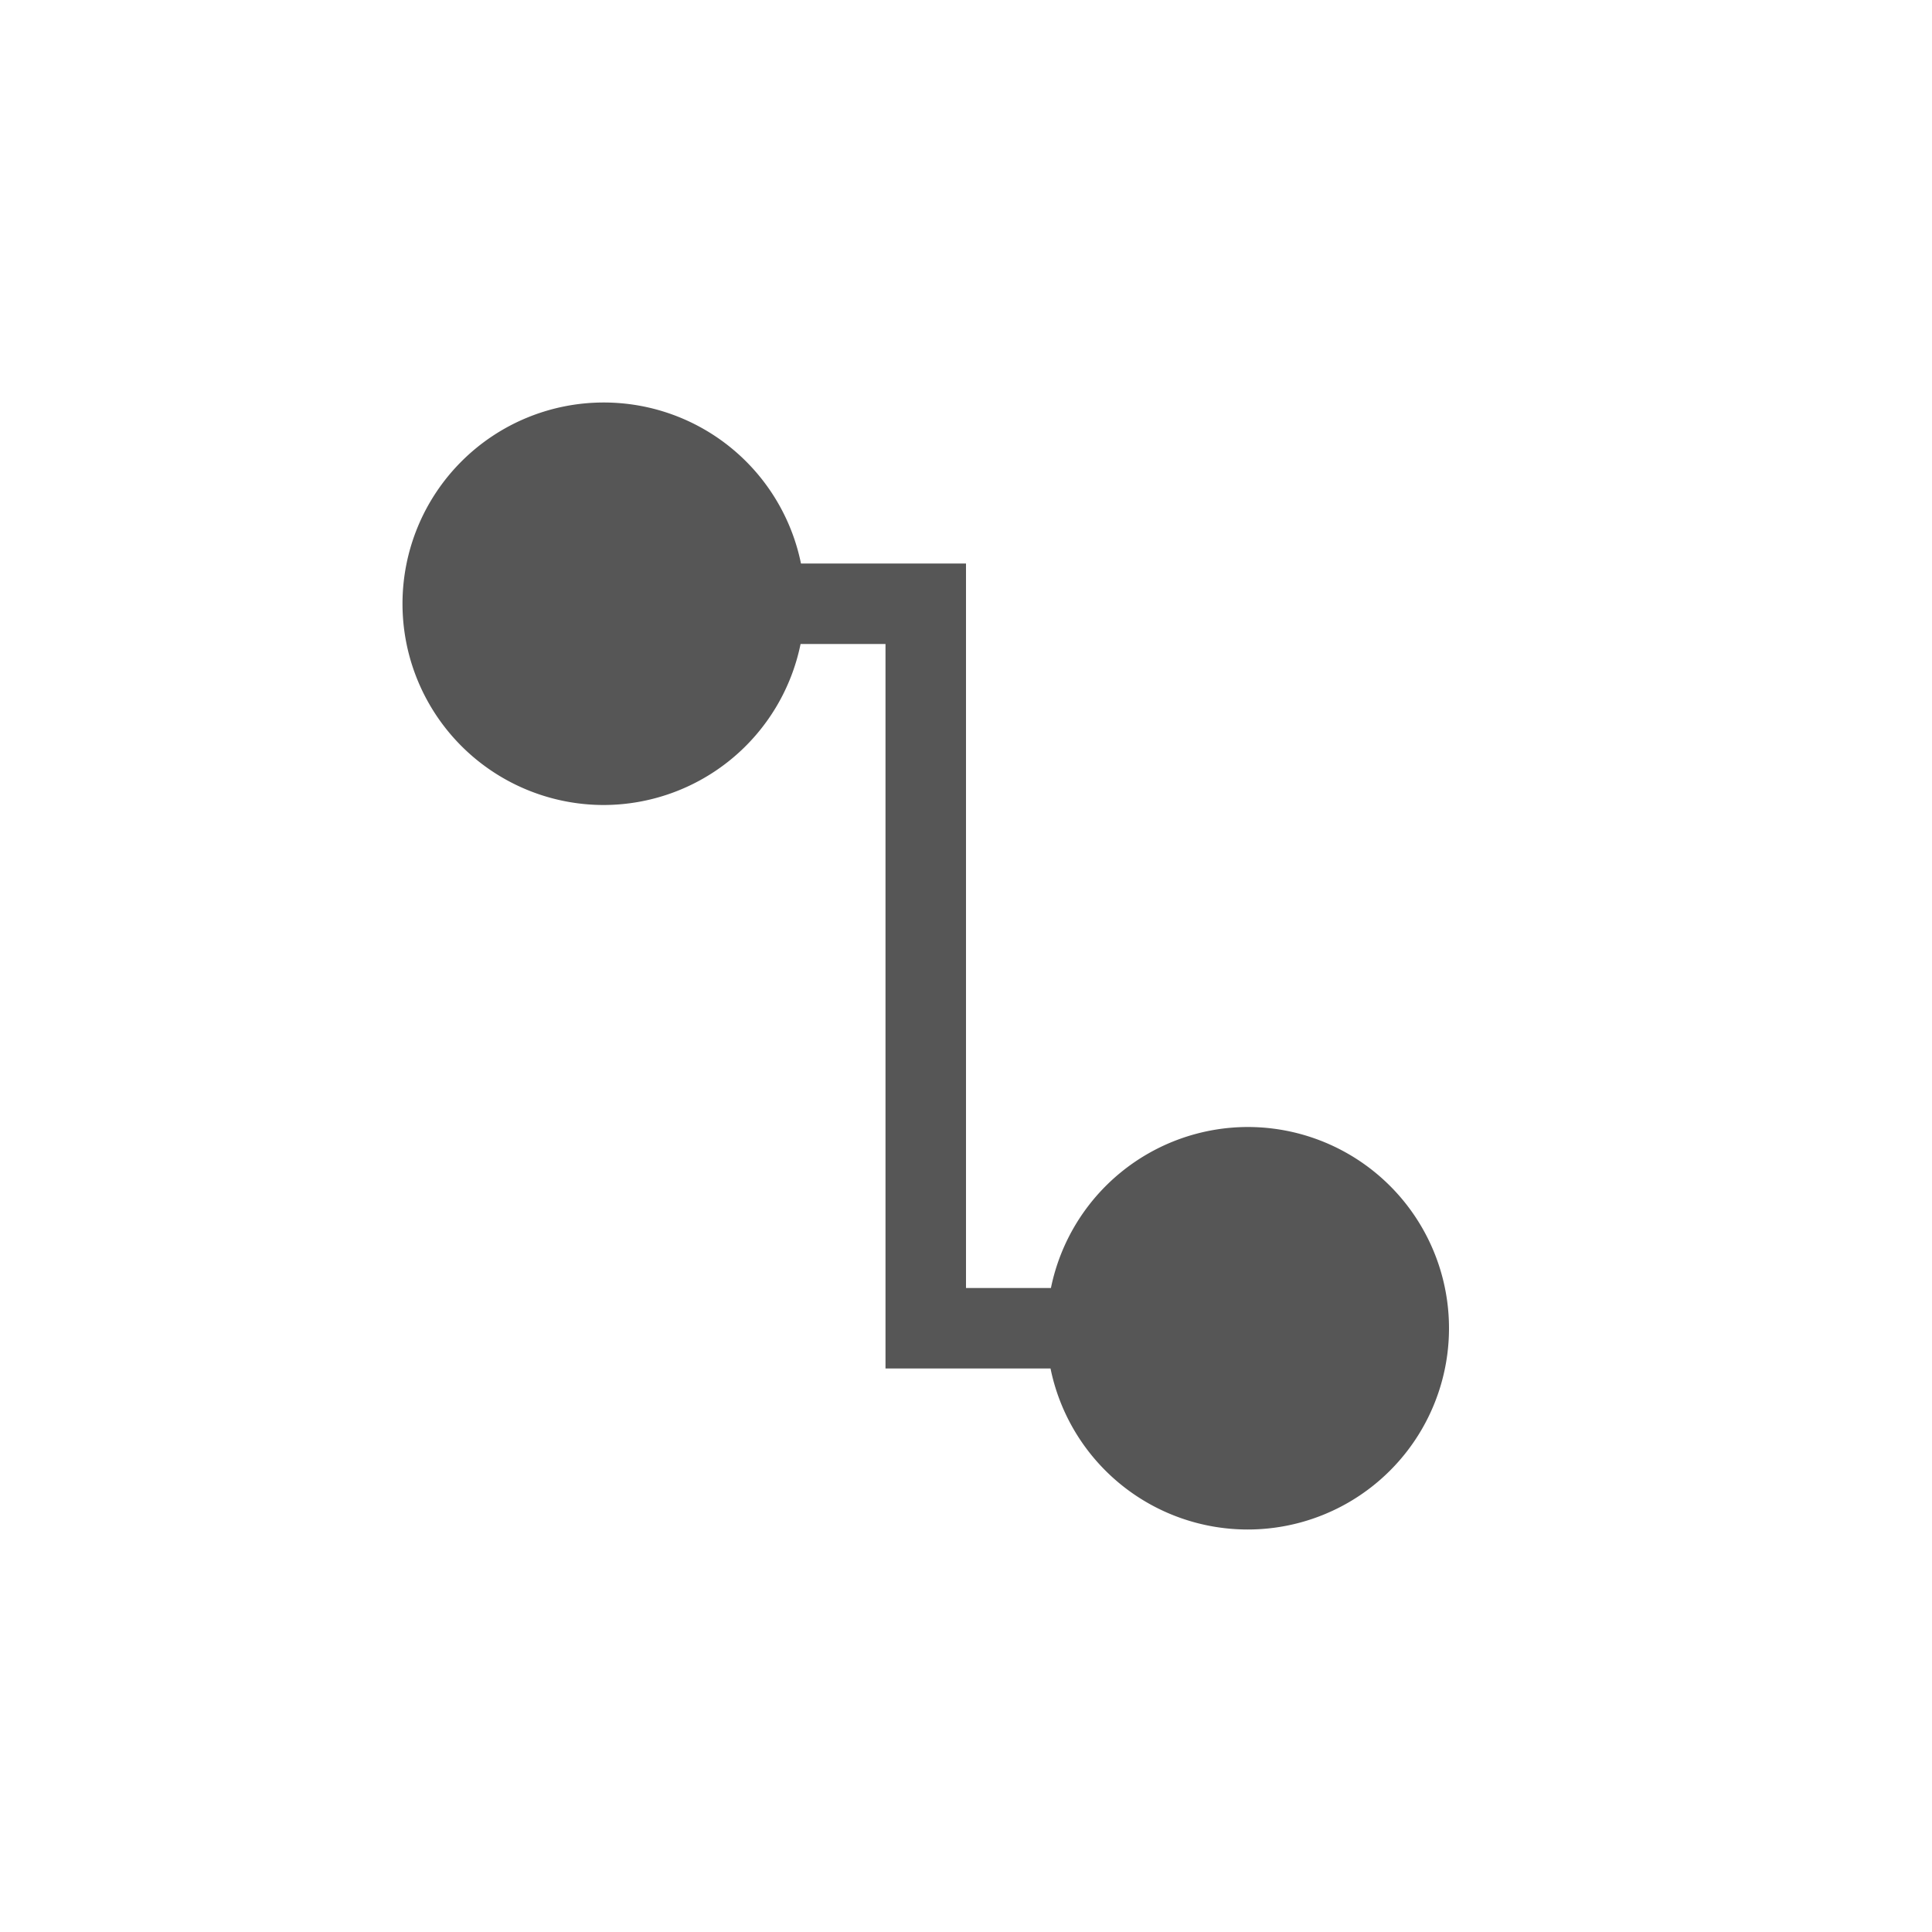 <svg xmlns="http://www.w3.org/2000/svg" width="24" height="24"><defs><style id="current-color-scheme" type="text/css"></style></defs><path d="M7.5 5A2.5 2.5 0 0 0 5 7.5 2.5 2.5 0 0 0 7.5 10a2.5 2.5 0 0 0 2.445-2H11v9h2.05a2.5 2.5 0 0 0 2.45 2 2.5 2.5 0 0 0 2.5-2.5 2.5 2.5 0 0 0-2.5-2.5 2.5 2.5 0 0 0-2.445 2H12V7H9.95A2.5 2.5 0 0 0 7.5 5z" fill="currentColor" color="#565656"/></svg>